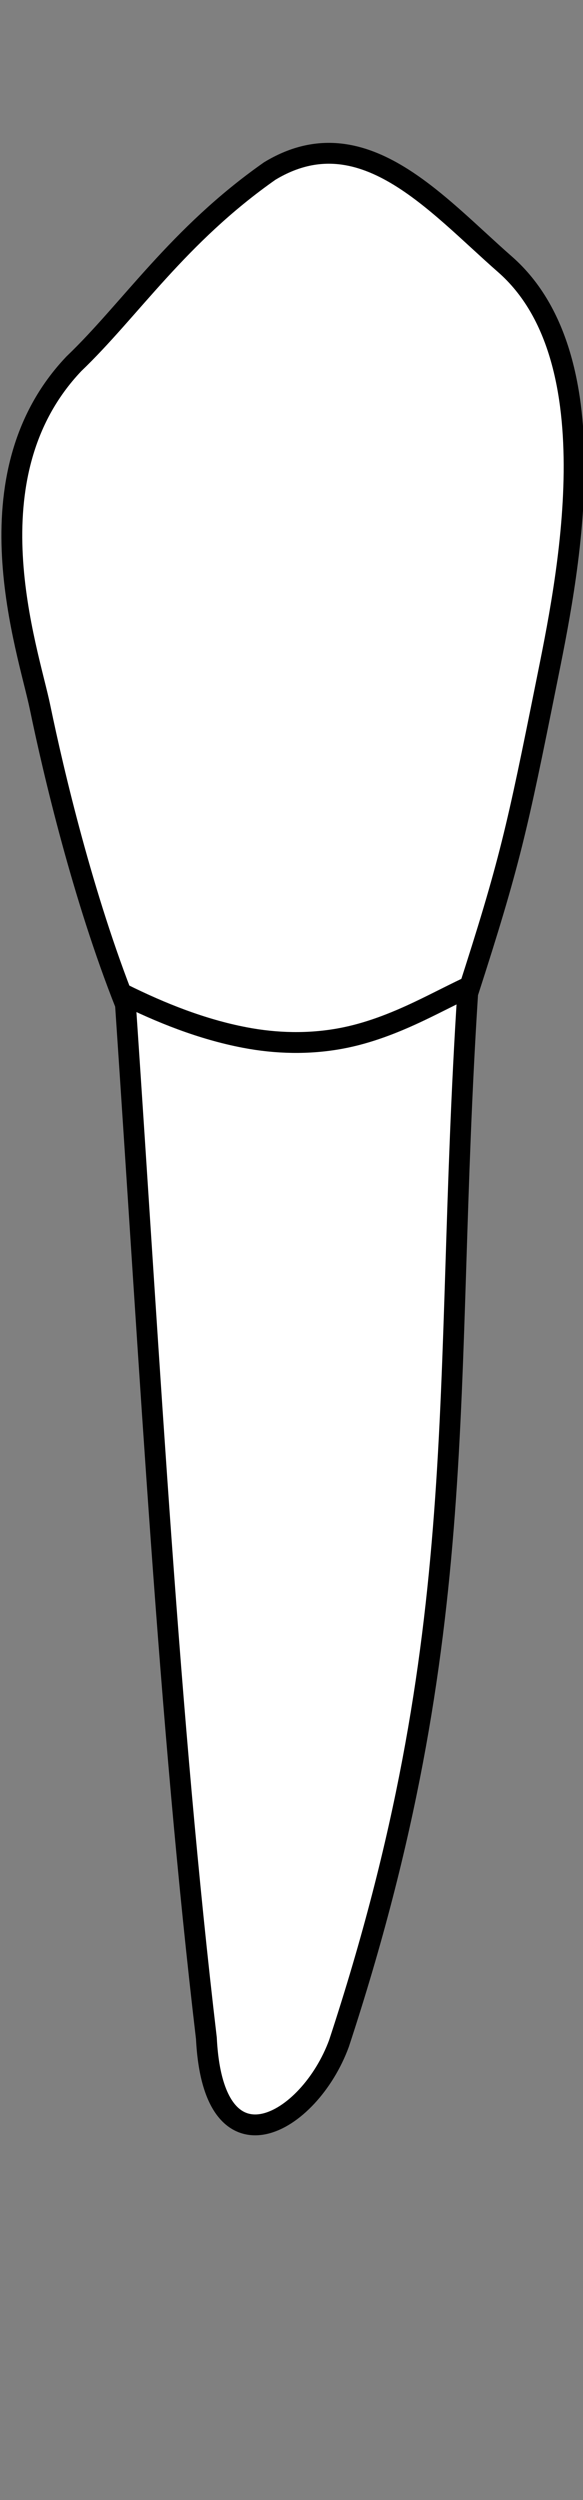 <?xml version="1.0" encoding="UTF-8" standalone="no"?>
<svg
   width="28"
   height="120"
   viewBox="0 0 28 120"
   version="1.1"
   id="svg8"
   inkscape:version="1.2 (dc2aedaf03, 2022-05-15)"
   sodipodi:docname="mandibular_b_3.svg"
   xmlns:inkscape="http://www.inkscape.org/namespaces/inkscape"
   xmlns:sodipodi="http://sodipodi.sourceforge.net/DTD/sodipodi-0.dtd"
   xmlns="http://www.w3.org/2000/svg"
   xmlns:svg="http://www.w3.org/2000/svg"
   xmlns:rdf="http://www.w3.org/1999/02/22-rdf-syntax-ns#"
   xmlns:cc="http://creativecommons.org/ns#"
   xmlns:dc="http://purl.org/dc/elements/1.1/">
  <rect x="0" y="0" width="28" height="120" fill="#808080" stroke="none"/>
  <defs
     id="defs2">
    <inkscape:path-effect
       simplify_just_coalesce="false"
       simplify_individual_paths="false"
       helper_size="0"
       smooth_angles="360"
       threshold="0.001"
       steps="1"
       lpeversion="1"
       is_visible="true"
       id="path-effect1628"
       effect="simplify" />
  </defs>
  <sodipodi:namedview
     id="base"
     pagecolor="#ffffff"
     bordercolor="#666666"
     borderopacity="1.0"
     inkscape:pageopacity="0.0"
     inkscape:pageshadow="2"
     inkscape:zoom="31.678384"
     inkscape:cx="3.7249375"
     inkscape:cy="96.438001"
     inkscape:document-units="px"
     inkscape:current-layer="layer4"
     inkscape:document-rotation="0"
     showgrid="false"
     inkscape:snap-global="false"
     inkscape:window-width="1920"
     inkscape:window-height="1094"
     inkscape:window-x="-11"
     inkscape:window-y="-11"
     inkscape:window-maximized="1"
     inkscape:showpageshadow="2"
     inkscape:pagecheckerboard="0"
     inkscape:deskcolor="#d1d1d1"
     showguides="true">
    <inkscape:grid
       type="xygrid"
       id="grid884"
       originx="3.9911308e-06"
       originy="-1.2436531e-05" />
    <sodipodi:guide
       id="guide1093"
       orientation="1084.724,0"
       position="-308.955,897.805"
       inkscape:locked="false" />
    <sodipodi:guide
       id="guide1095"
       orientation="0,755.906"
       position="-308.955,-186.92"
       inkscape:locked="false" />
    <sodipodi:guide
       id="guide1097"
       orientation="-1084.724,0"
       position="446.95,-186.92"
       inkscape:locked="false" />
    <sodipodi:guide
       id="guide1099"
       orientation="0,-755.906"
       position="446.95,897.805"
       inkscape:locked="false" />
    <sodipodi:guide
       id="guide2864"
       orientation="93.944,0"
       position="68.997,450.273"
       inkscape:locked="false" />
    <sodipodi:guide
       position="42.426,72"
       orientation="0,1"
       id="guide121"
       inkscape:locked="false"
       inkscape:label=""
       inkscape:color="rgb(0,134,229)" />
    <sodipodi:guide
       position="45.709,113.2"
       orientation="0,1"
       id="guide123"
       inkscape:locked="false"
       inkscape:label=""
       inkscape:color="rgb(0,134,229)" />
    <sodipodi:guide
       position="-7.411,17.6"
       orientation="0,1"
       id="guide275"
       inkscape:locked="false"
       inkscape:label=""
       inkscape:color="rgb(0,134,229)" />
  </sodipodi:namedview>
  <g
     style="display:inline"
     inkscape:groupmode="layer"
     id="layer4"
     inkscape:label="歯"
     transform="translate(-86.744,-209.794)">
    <g
       id="g1632"
       style="fill:#ffffff;stroke-width:0.272;stroke-dasharray:none"
       transform="matrix(3.68,0,0,3.68,-252.686,-368.262)">
      <path
         id="path1620"
         style="fill:#ffffff;stroke:#000000;stroke-width:0.272;stroke-linecap:butt;stroke-linejoin:miter;stroke-dasharray:none;stroke-opacity:1"
         d="m 93.874,170.182 c 0.329,4.864 0.565,9.319 1.056,13.484 0.091,1.83 1.342,1.126 1.731,0.066 1.764,-5.369 1.346,-8.502 1.679,-13.696 0.552,-1.709 0.644,-2.14 1.028,-4.05 0.259,-1.288 0.883,-4.21 -0.541,-5.458 -0.91,-0.797 -1.871,-1.943 -3.07,-1.217 -1.198,0.84 -1.822,1.812 -2.556,2.514 -1.396,1.469 -0.598,3.723 -0.441,4.484 0.178,0.859 0.559,2.473 1.114,3.872 z"
         sodipodi:nodetypes="ccccssccsc" />
      <path
         style="fill:#ffffff;stroke:#000000;stroke-width:0.272;stroke-linecap:butt;stroke-linejoin:miter;stroke-dasharray:none;stroke-opacity:1"
         d="m 93.833,170.042 c 0.507,0.252 1.039,0.464 1.597,0.571 0.411,0.079 0.836,0.089 1.249,0.013 0.36,-0.066 0.703,-0.201 1.033,-0.358 0.236,-0.112 0.467,-0.235 0.705,-0.345"
         id="path1626"
         inkscape:path-effect="#path-effect1628"
         inkscape:original-d="m 93.832589,170.04204 c 2.458534,1.22607 3.471423,0.39479 4.582961,-0.11808"
         sodipodi:nodetypes="cc" />
    </g>
  </g>
</svg>
